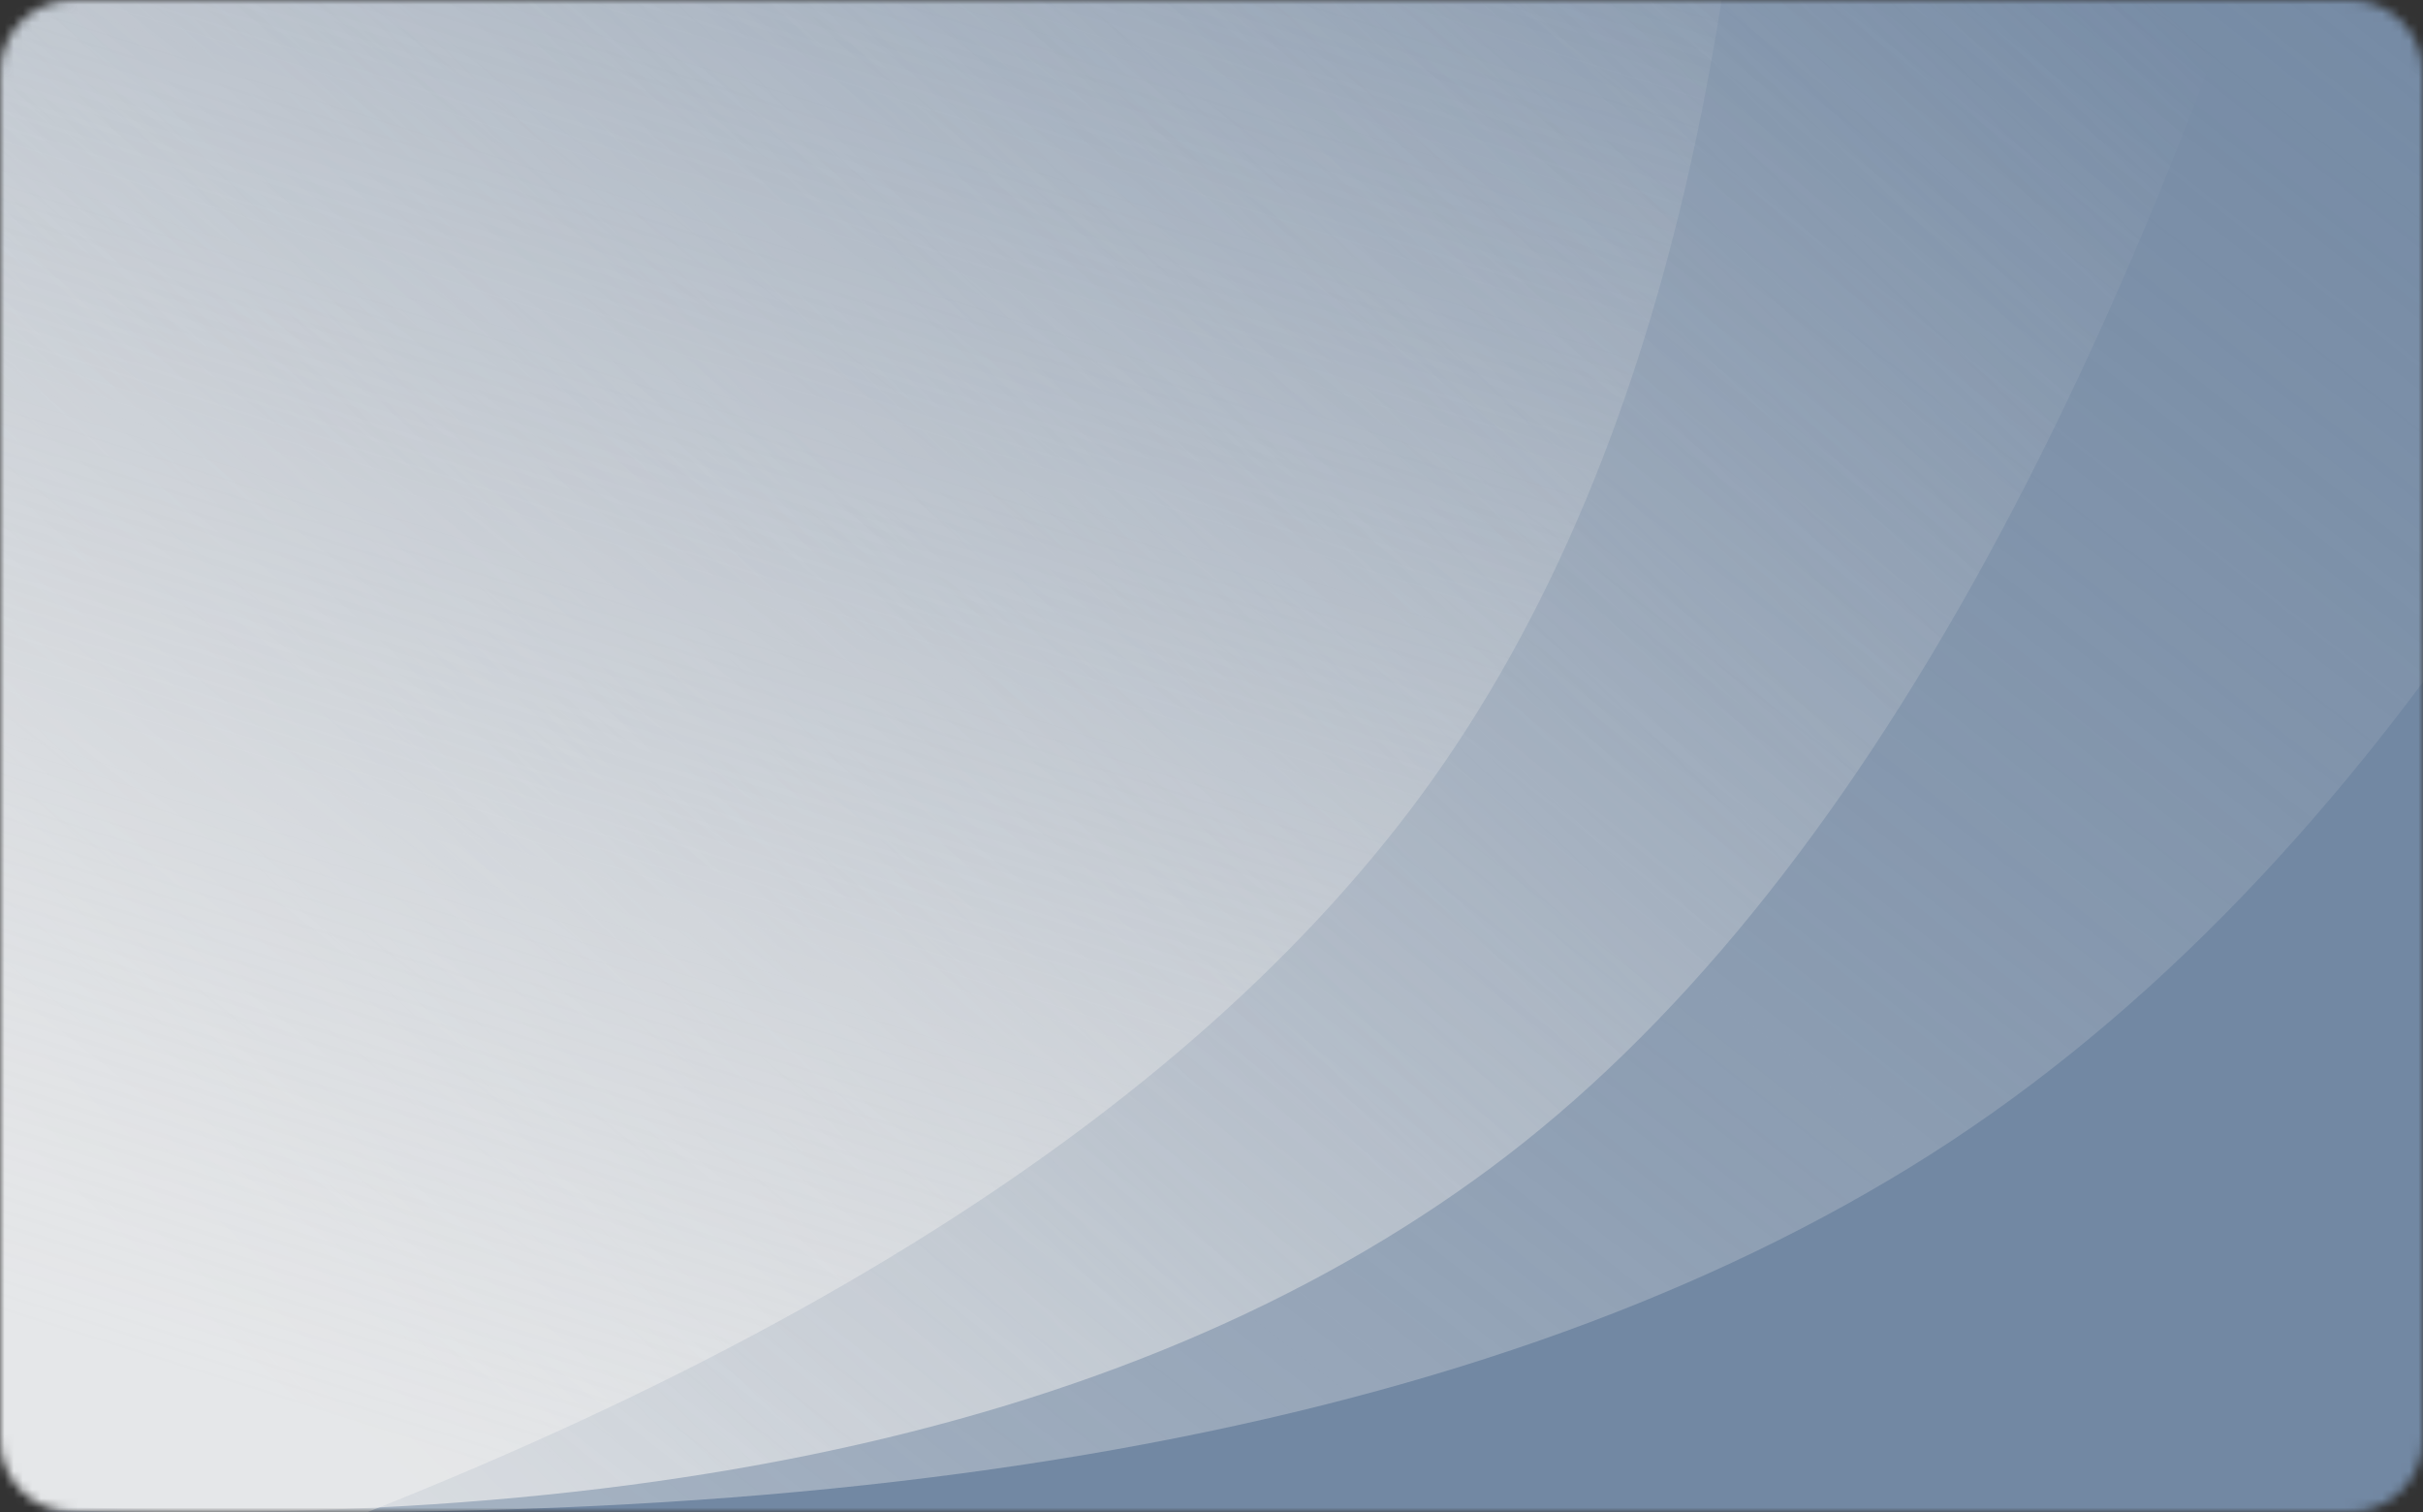 <svg width="266" height="166" viewBox="0 0 266 166" fill="none" xmlns="http://www.w3.org/2000/svg">
    <rect x="0" y="0" width="266" height="166" fill="#333333" stroke="none"/>
    <mask id="mask0_4308_13739" style="mask-type:alpha" maskUnits="userSpaceOnUse" x="-1" y="0" width="267" height="166">
        <path d="M258 -1.00415e-06C174.666 2.43964e-05 91.333 0.001 8 -4.93503e-05C3.581 -8.718e-05 -0.001 3.582 -0.001 8C0.002 58 -0.001 108 -0 158C-0 162.418 3.582 166 8 166H258C262.418 166 266 162.418 266 158V8C266 3.582 262.418 -2.35086e-06 258 -1.00415e-06Z" fill="white"/>
    </mask>
    <g mask="url(#mask0_4308_13739)">
        <path d="M266.001 0C177.334 0 88.667 0.001 0 0C0.003 55.333 9.69078e-05 110.667 0.001 166H266.001V0Z" fill="#7288A3"/>
        <path style="mix-blend-mode:soft-light" opacity="0.7" fill-rule="evenodd" clip-rule="evenodd" d="M261.013 -49.8C236.209 39.088 203.764 98.42 163.677 128.196C123.591 157.972 64.321 170.158 -14.131 164.755V-49.8H261.013Z" fill="url(#paint0_linear_4308_13739)"/>
        <g style="mix-blend-mode:overlay" opacity="0.4">
            <path fill-rule="evenodd" clip-rule="evenodd" d="M327.513 -49.8C297.463 39.088 258.156 98.42 209.592 128.196C161.029 157.972 89.225 170.158 -5.819 164.755V-49.8H327.513Z" fill="url(#paint1_linear_4308_13739)" style="mix-blend-mode:soft-light"/>
        </g>
        <path style="mix-blend-mode:soft-light" opacity="0.6" fill-rule="evenodd" clip-rule="evenodd" d="M193.187 -79.993C195.601 -3.087 182.356 53.806 153.451 90.687C124.546 127.568 72.637 157.66 -2.276 180.962L-64.086 16.277L193.187 -79.993Z" fill="url(#paint2_linear_4308_13739)"/>
    </g>
    <defs>
        <linearGradient id="paint0_linear_4308_13739" x1="-21.517" y1="102.363" x2="152.462" y2="-80.59" gradientUnits="userSpaceOnUse">
            <stop stop-color="#EEEEEE"/>
            <stop offset="1" stop-color="#D8D8D8" stop-opacity="0"/>
        </linearGradient>
        <linearGradient id="paint1_linear_4308_13739" x1="-14.767" y1="102.363" x2="154.448" y2="-113.211" gradientUnits="userSpaceOnUse">
            <stop stop-color="#EEEEEE"/>
            <stop offset="1" stop-color="#D8D8D8" stop-opacity="0"/>
        </linearGradient>
        <linearGradient id="paint2_linear_4308_13739" x1="-27.157" y1="135.657" x2="40.318" y2="-79.004" gradientUnits="userSpaceOnUse">
            <stop stop-color="#EEEEEE"/>
            <stop offset="1" stop-color="#D8D8D8" stop-opacity="0"/>
        </linearGradient>
    </defs>
</svg>
